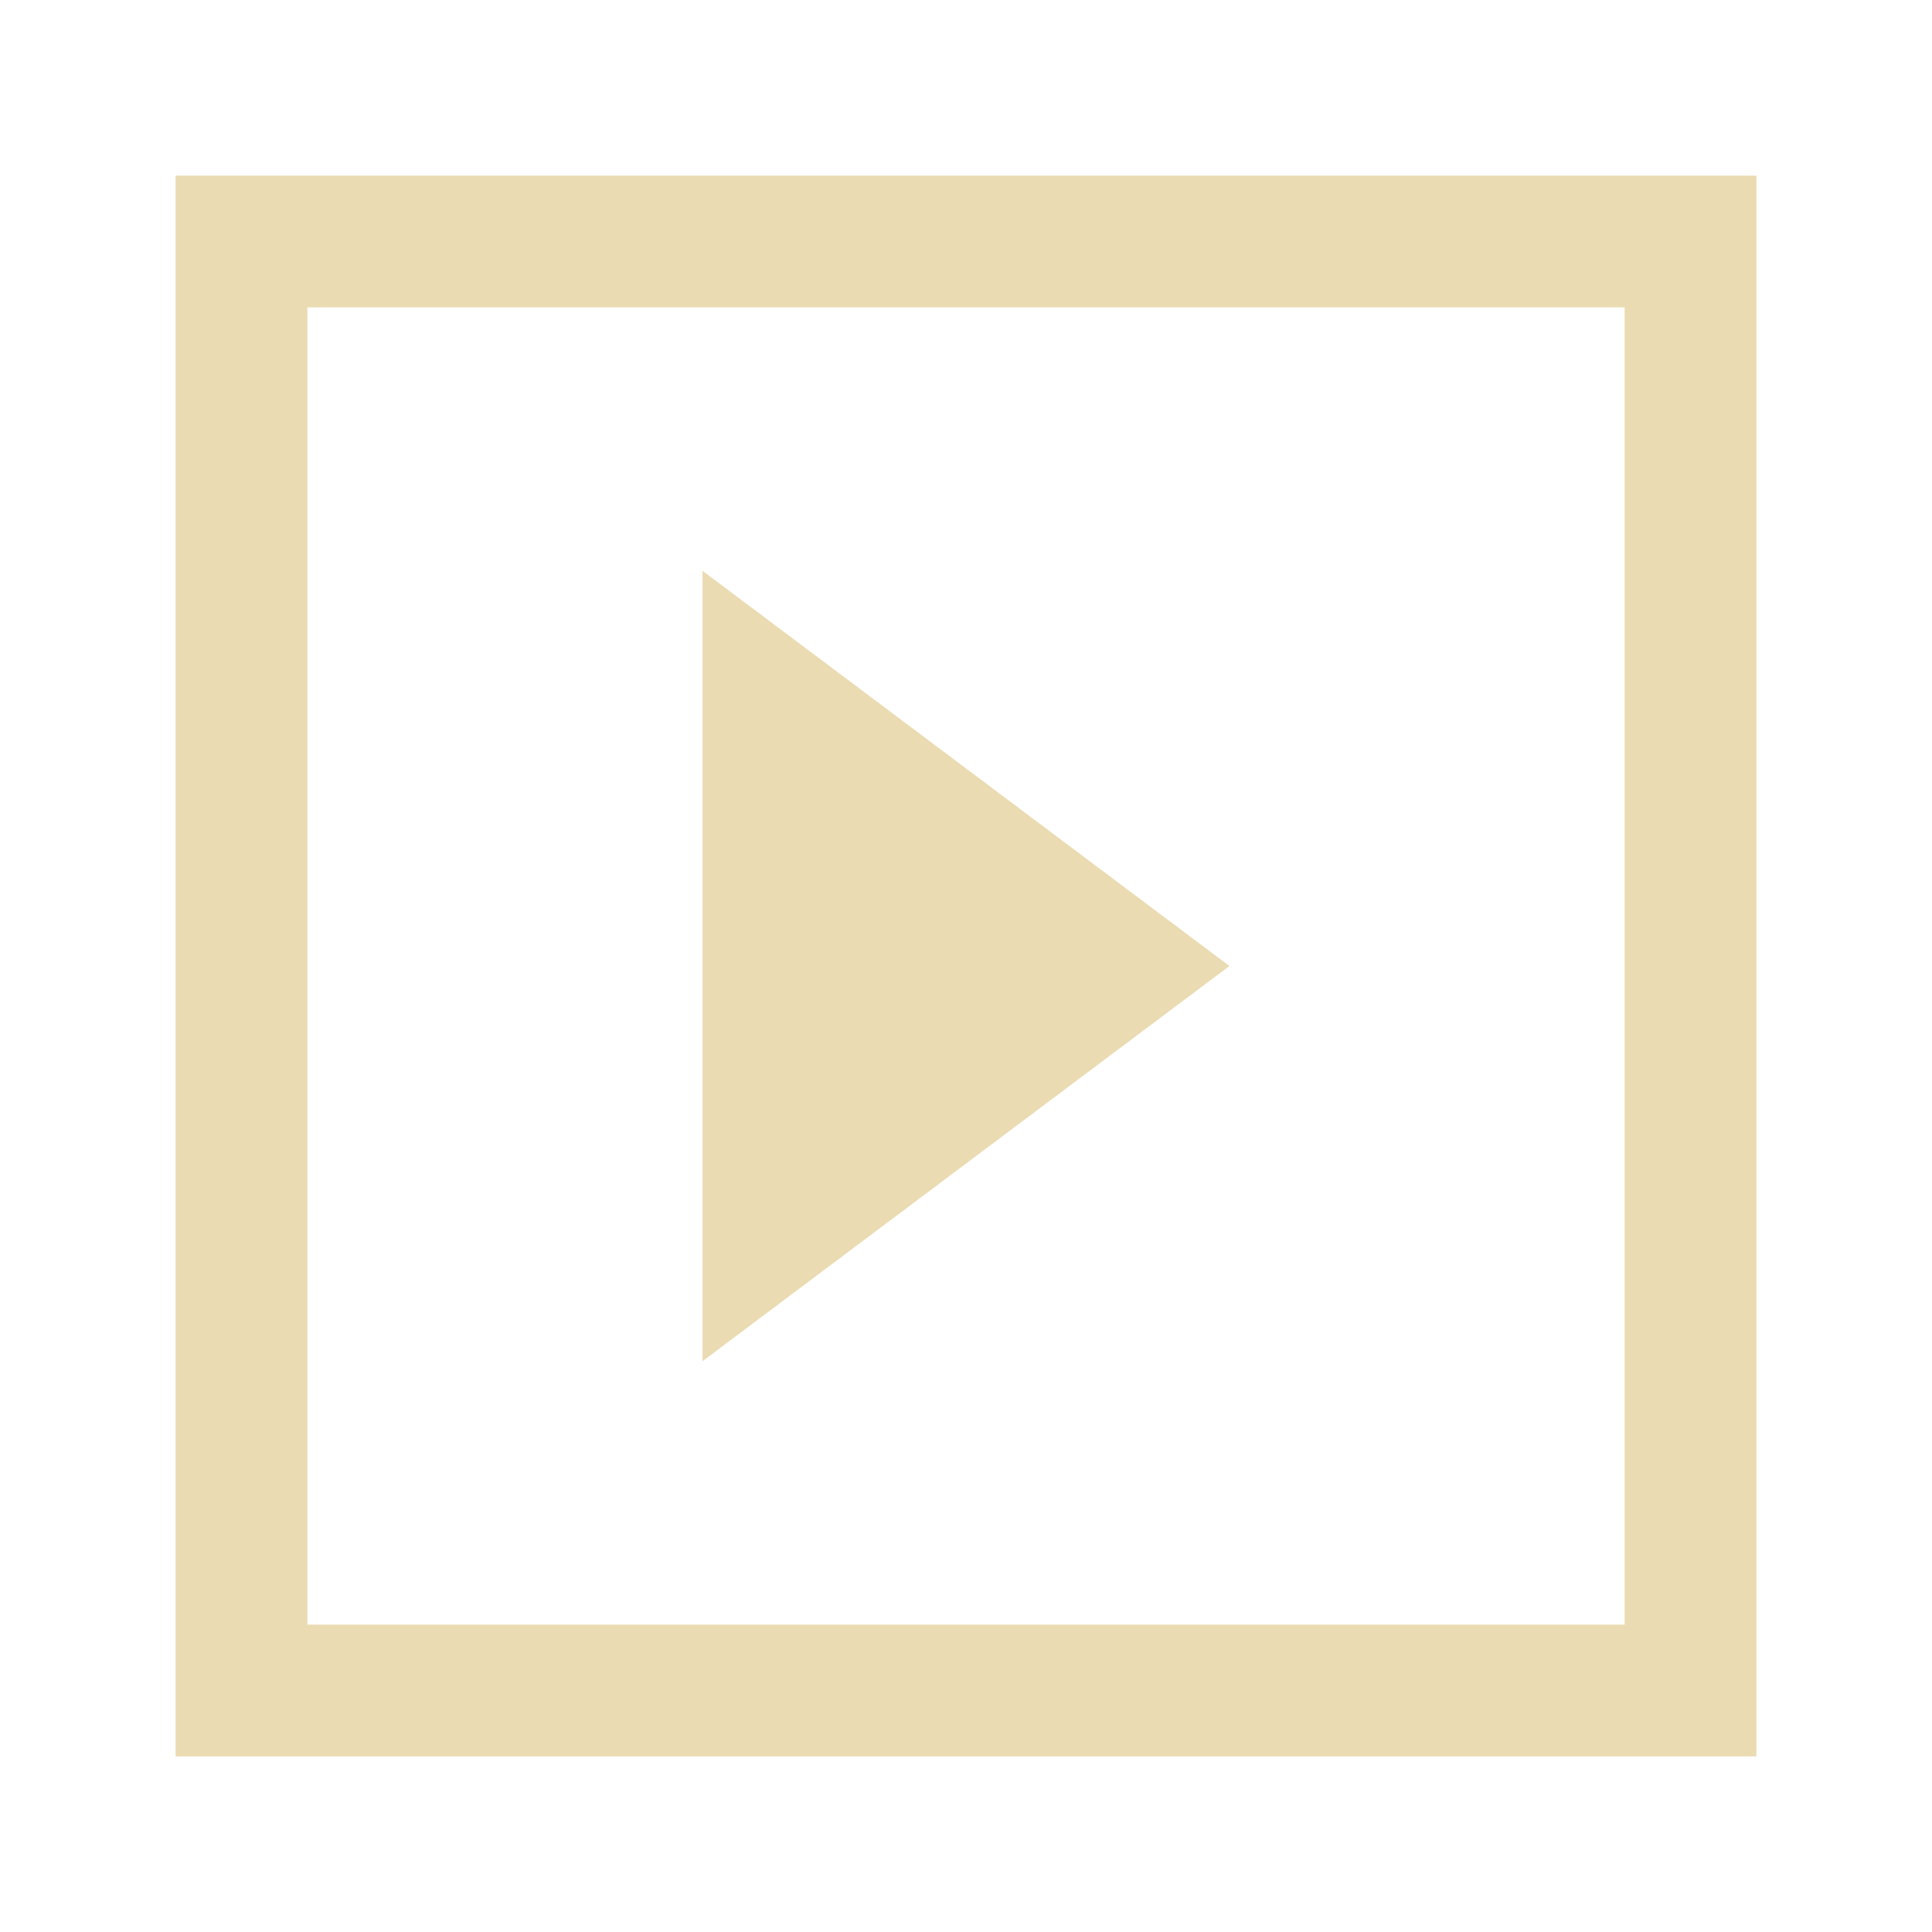 <svg xmlns="http://www.w3.org/2000/svg" viewBox="0 0 22 22">
  <defs id="defs3051">
    <style type="text/css" id="current-color-scheme">
      .ColorScheme-Text {
        color:#ebdbb2;
      }
      </style>
  </defs>
 <path style="fill:currentColor;fill-opacity:1;stroke:none"
       d="m 2 2 0 18 18 0 L 20 2 2 2 Z m 1.5 1.5 15 0 0 15 -15 0 0 -15 z m 4.5 3 0 9 6 -4.5 -6 -4.5 z"
     class="ColorScheme-Text"
     />
</svg>
